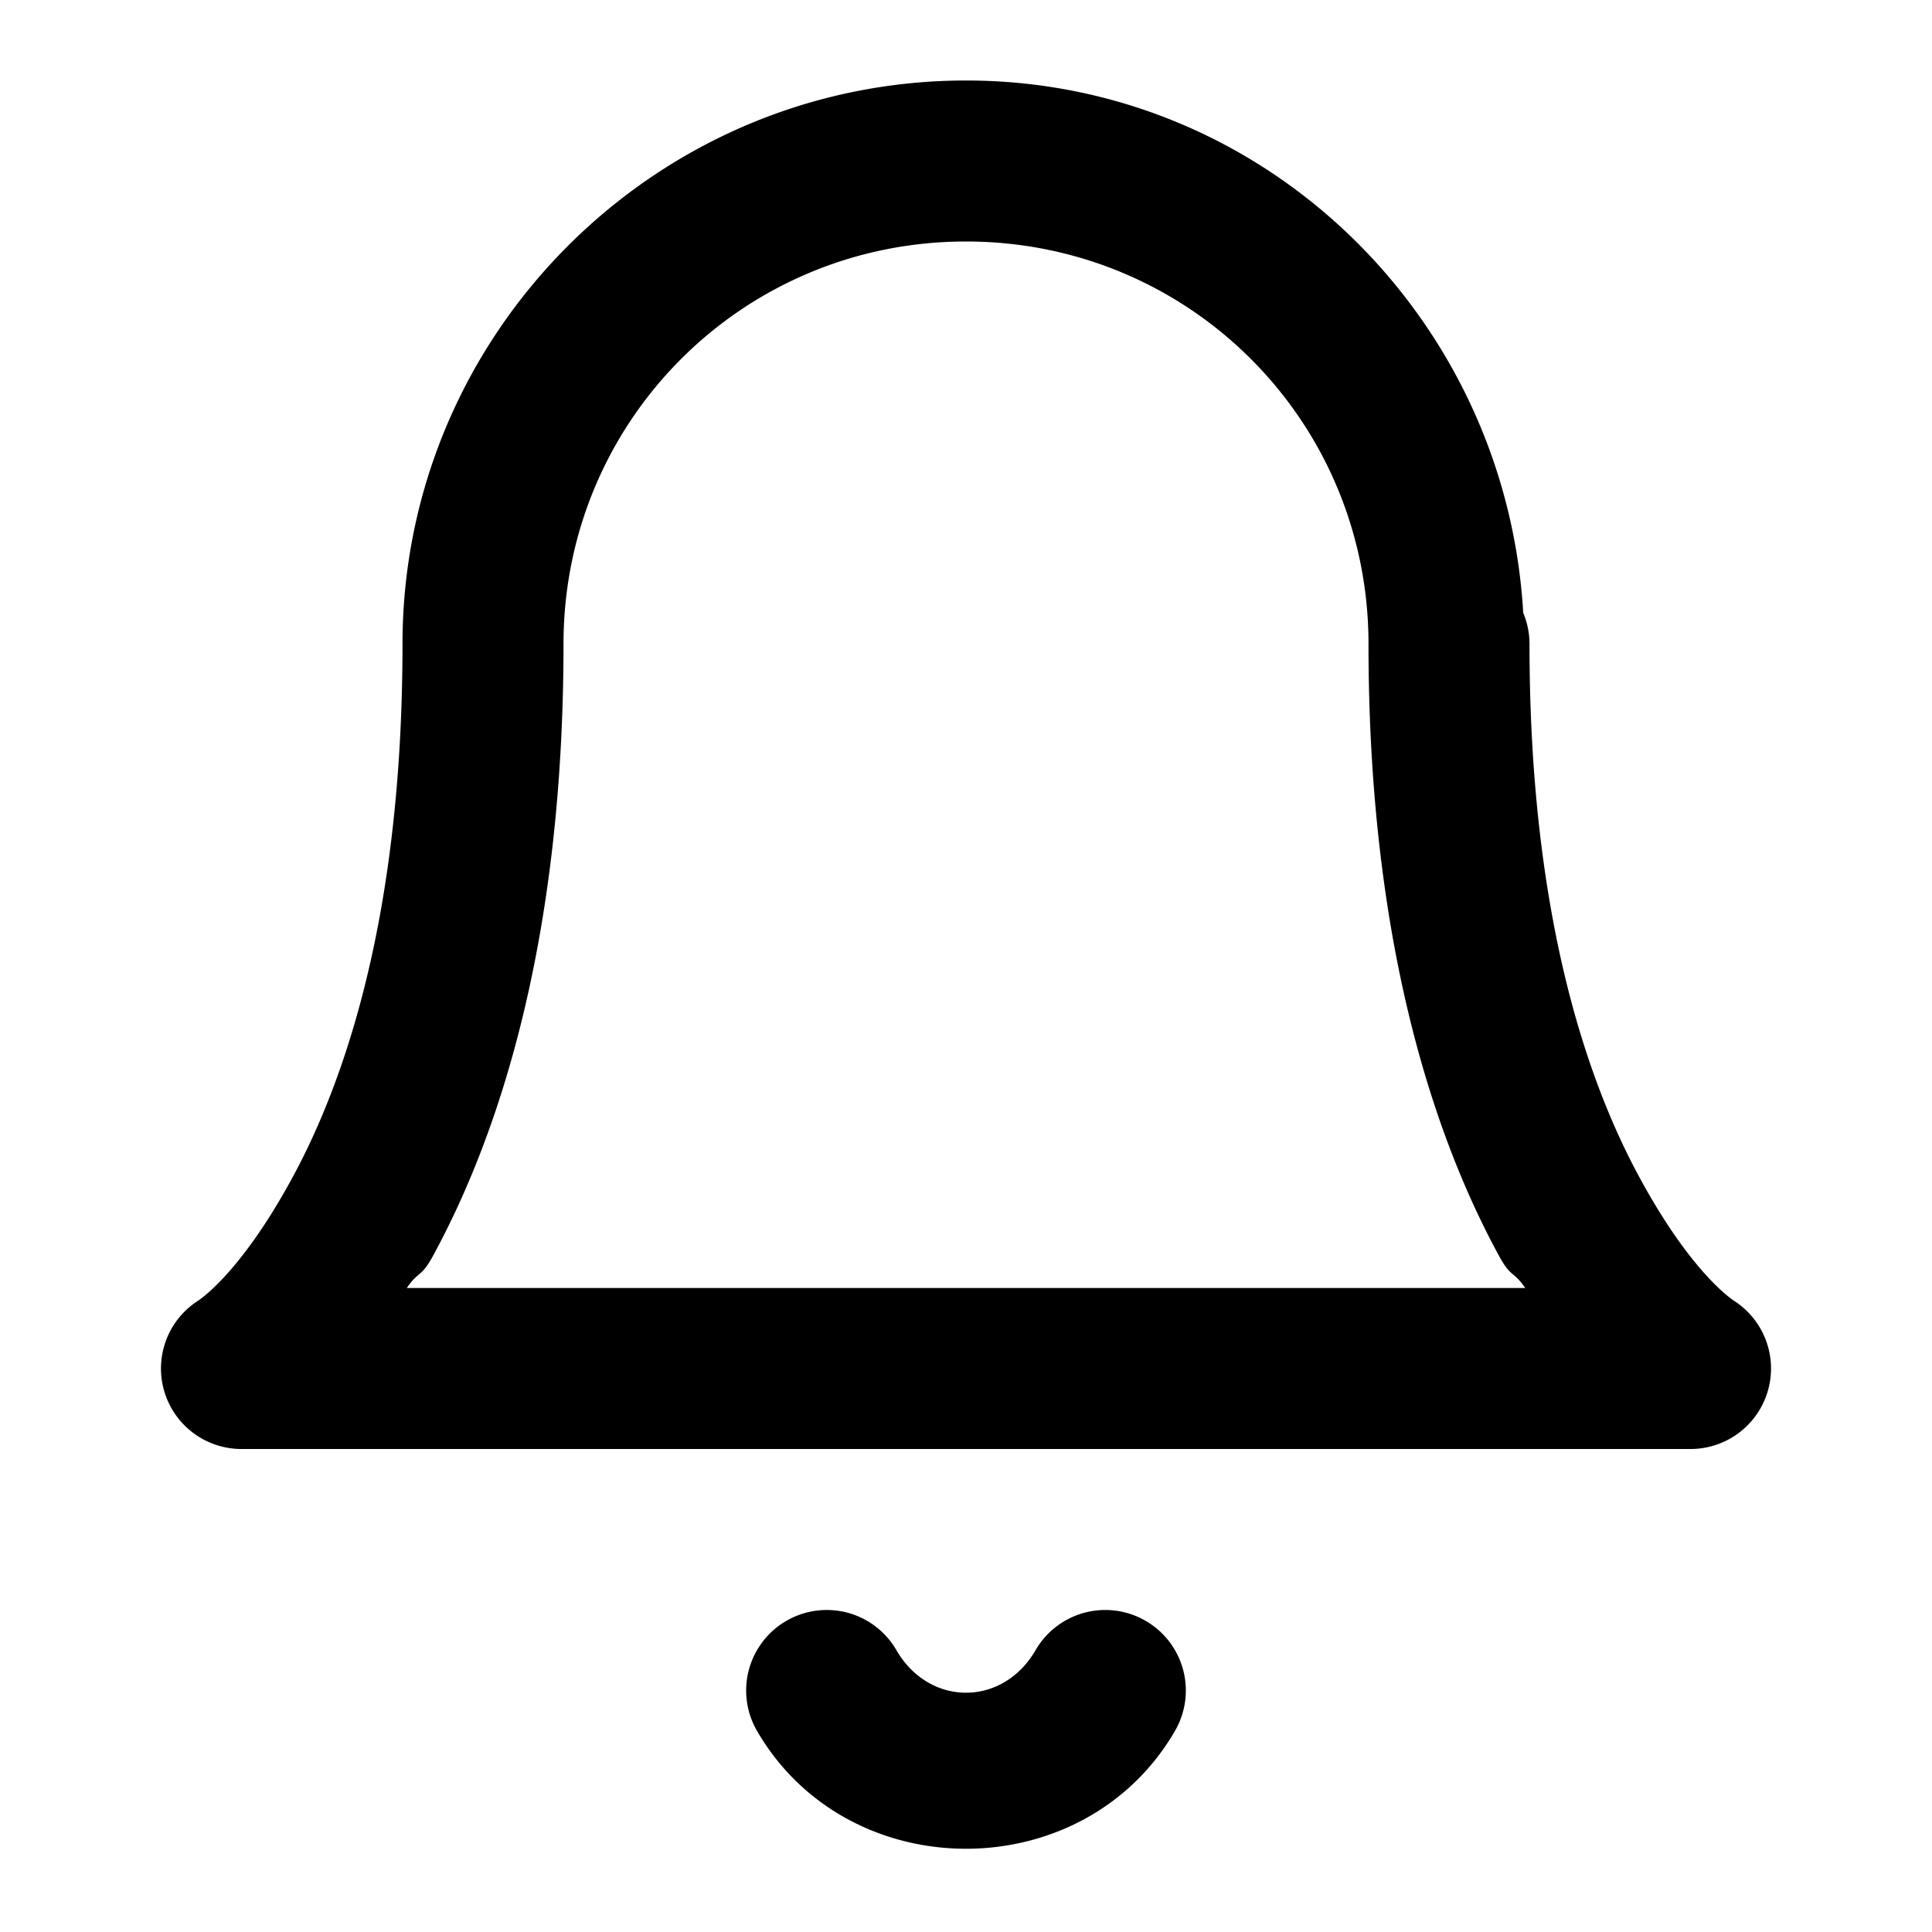 <svg xmlns="http://www.w3.org/2000/svg" width="24" height="24" viewBox="0 0 24 24"><path d="M12 1C8.146 1 5 4.146 5 8c0 3.357-.712 5.428-1.377 6.646-.665 1.219-1.178 1.522-1.178 1.522A1 1 0 0 0 3 18h18a1 1 0 0 0 .555-1.832s-.513-.303-1.178-1.522C19.712 13.428 19 11.357 19 8a1 1 0 0 0-.078-.387C18.709 3.948 15.717 1 12 1zm0 2c2.773 0 5 2.227 5 5 0 3.643.788 6.072 1.623 7.604.149.272.172.176.324.396H5.053c.152-.22.175-.124.324-.396C6.212 14.072 7 11.643 7 8c0-2.773 2.227-5 5-5zm-1.666 17.002a1 1 0 0 0-.566.133 1 1 0 0 0-.364 1.367c1.132 1.952 4.06 1.952 5.192 0a1 1 0 0 0-.364-1.367 1 1 0 0 0-1.367.363c-.409.706-1.321.706-1.73 0a1 1 0 0 0-.608-.465 1 1 0 0 0-.193-.031z"/></svg>
